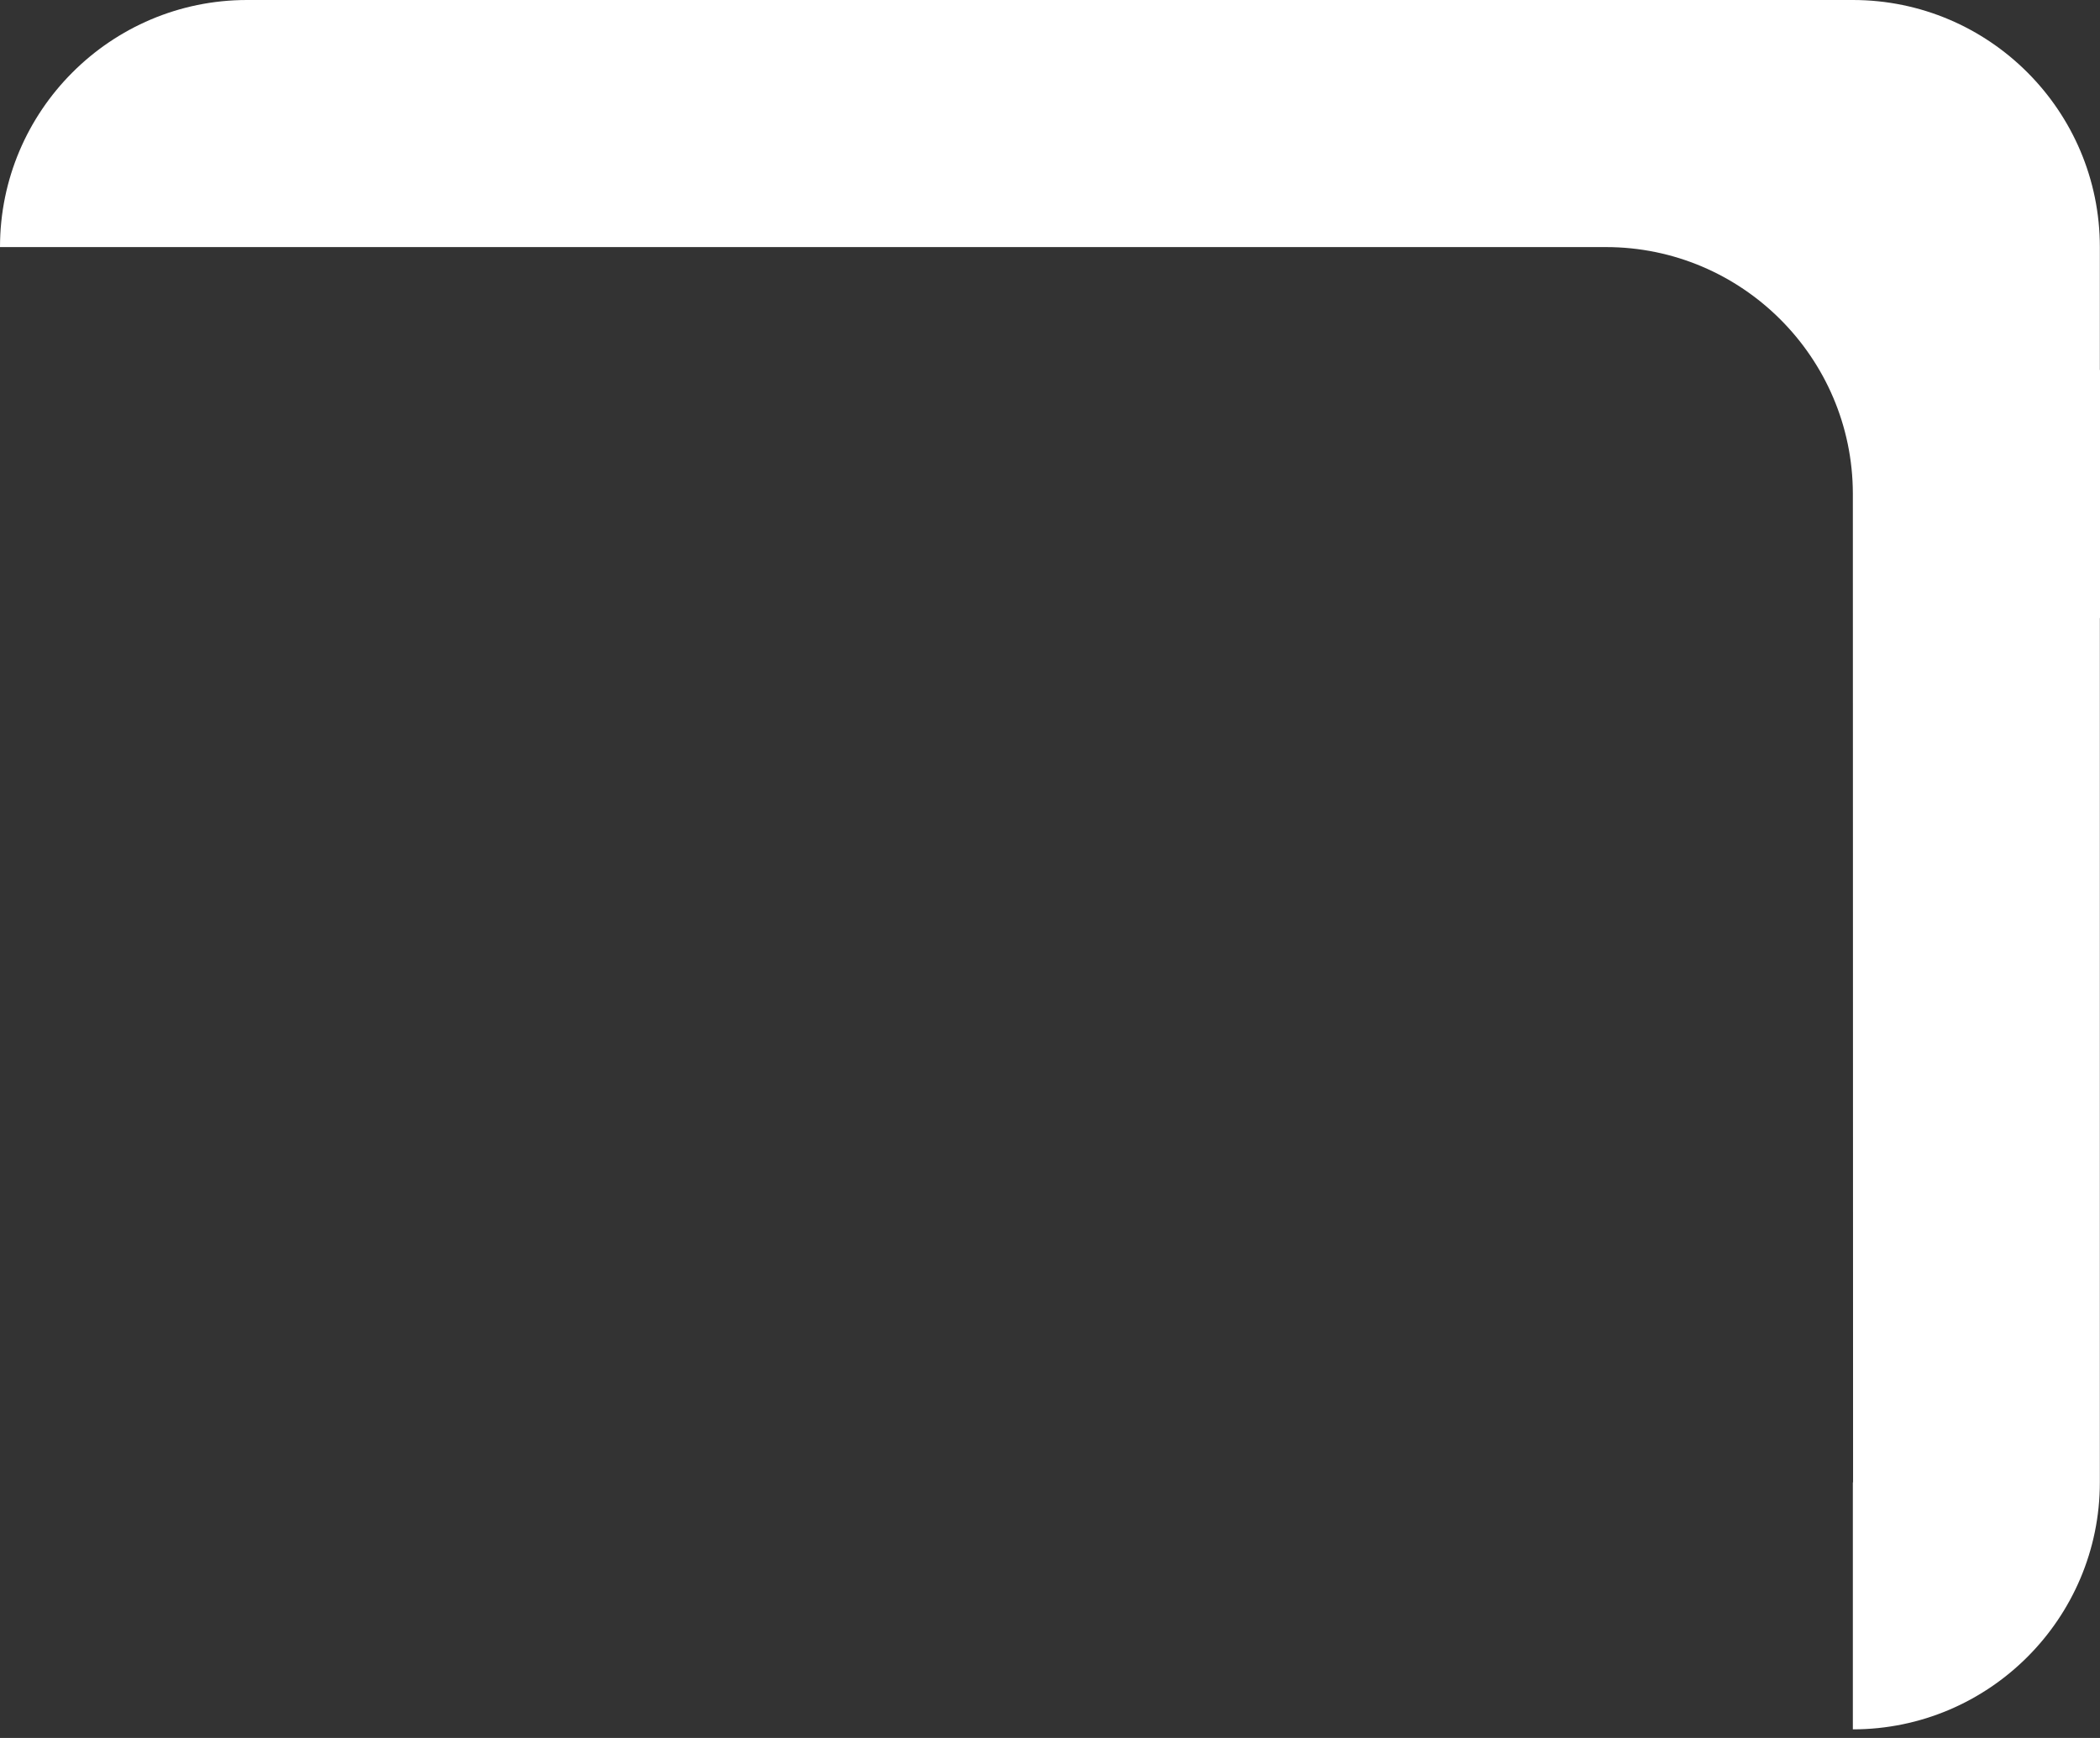 <svg width="29" height="24" viewBox="0 0 29 24" fill="none" xmlns="http://www.w3.org/2000/svg">
<rect x="0" y="0" width="29" height="24" fill="#333333" stroke="none"/>
<path d="M28.998 3.412C28.998 1.53 27.468 0 25.587 0H3.412C1.53 0 0 1.53 0 3.412H22.177C24.055 3.412 25.582 4.938 25.587 6.813L25.59 20.469H25.587V23.881C27.468 23.881 28.998 22.351 28.998 20.469V8.541L29 8.529V5.117L28.998 5.1V3.412Z" fill="white"/>
</svg>
